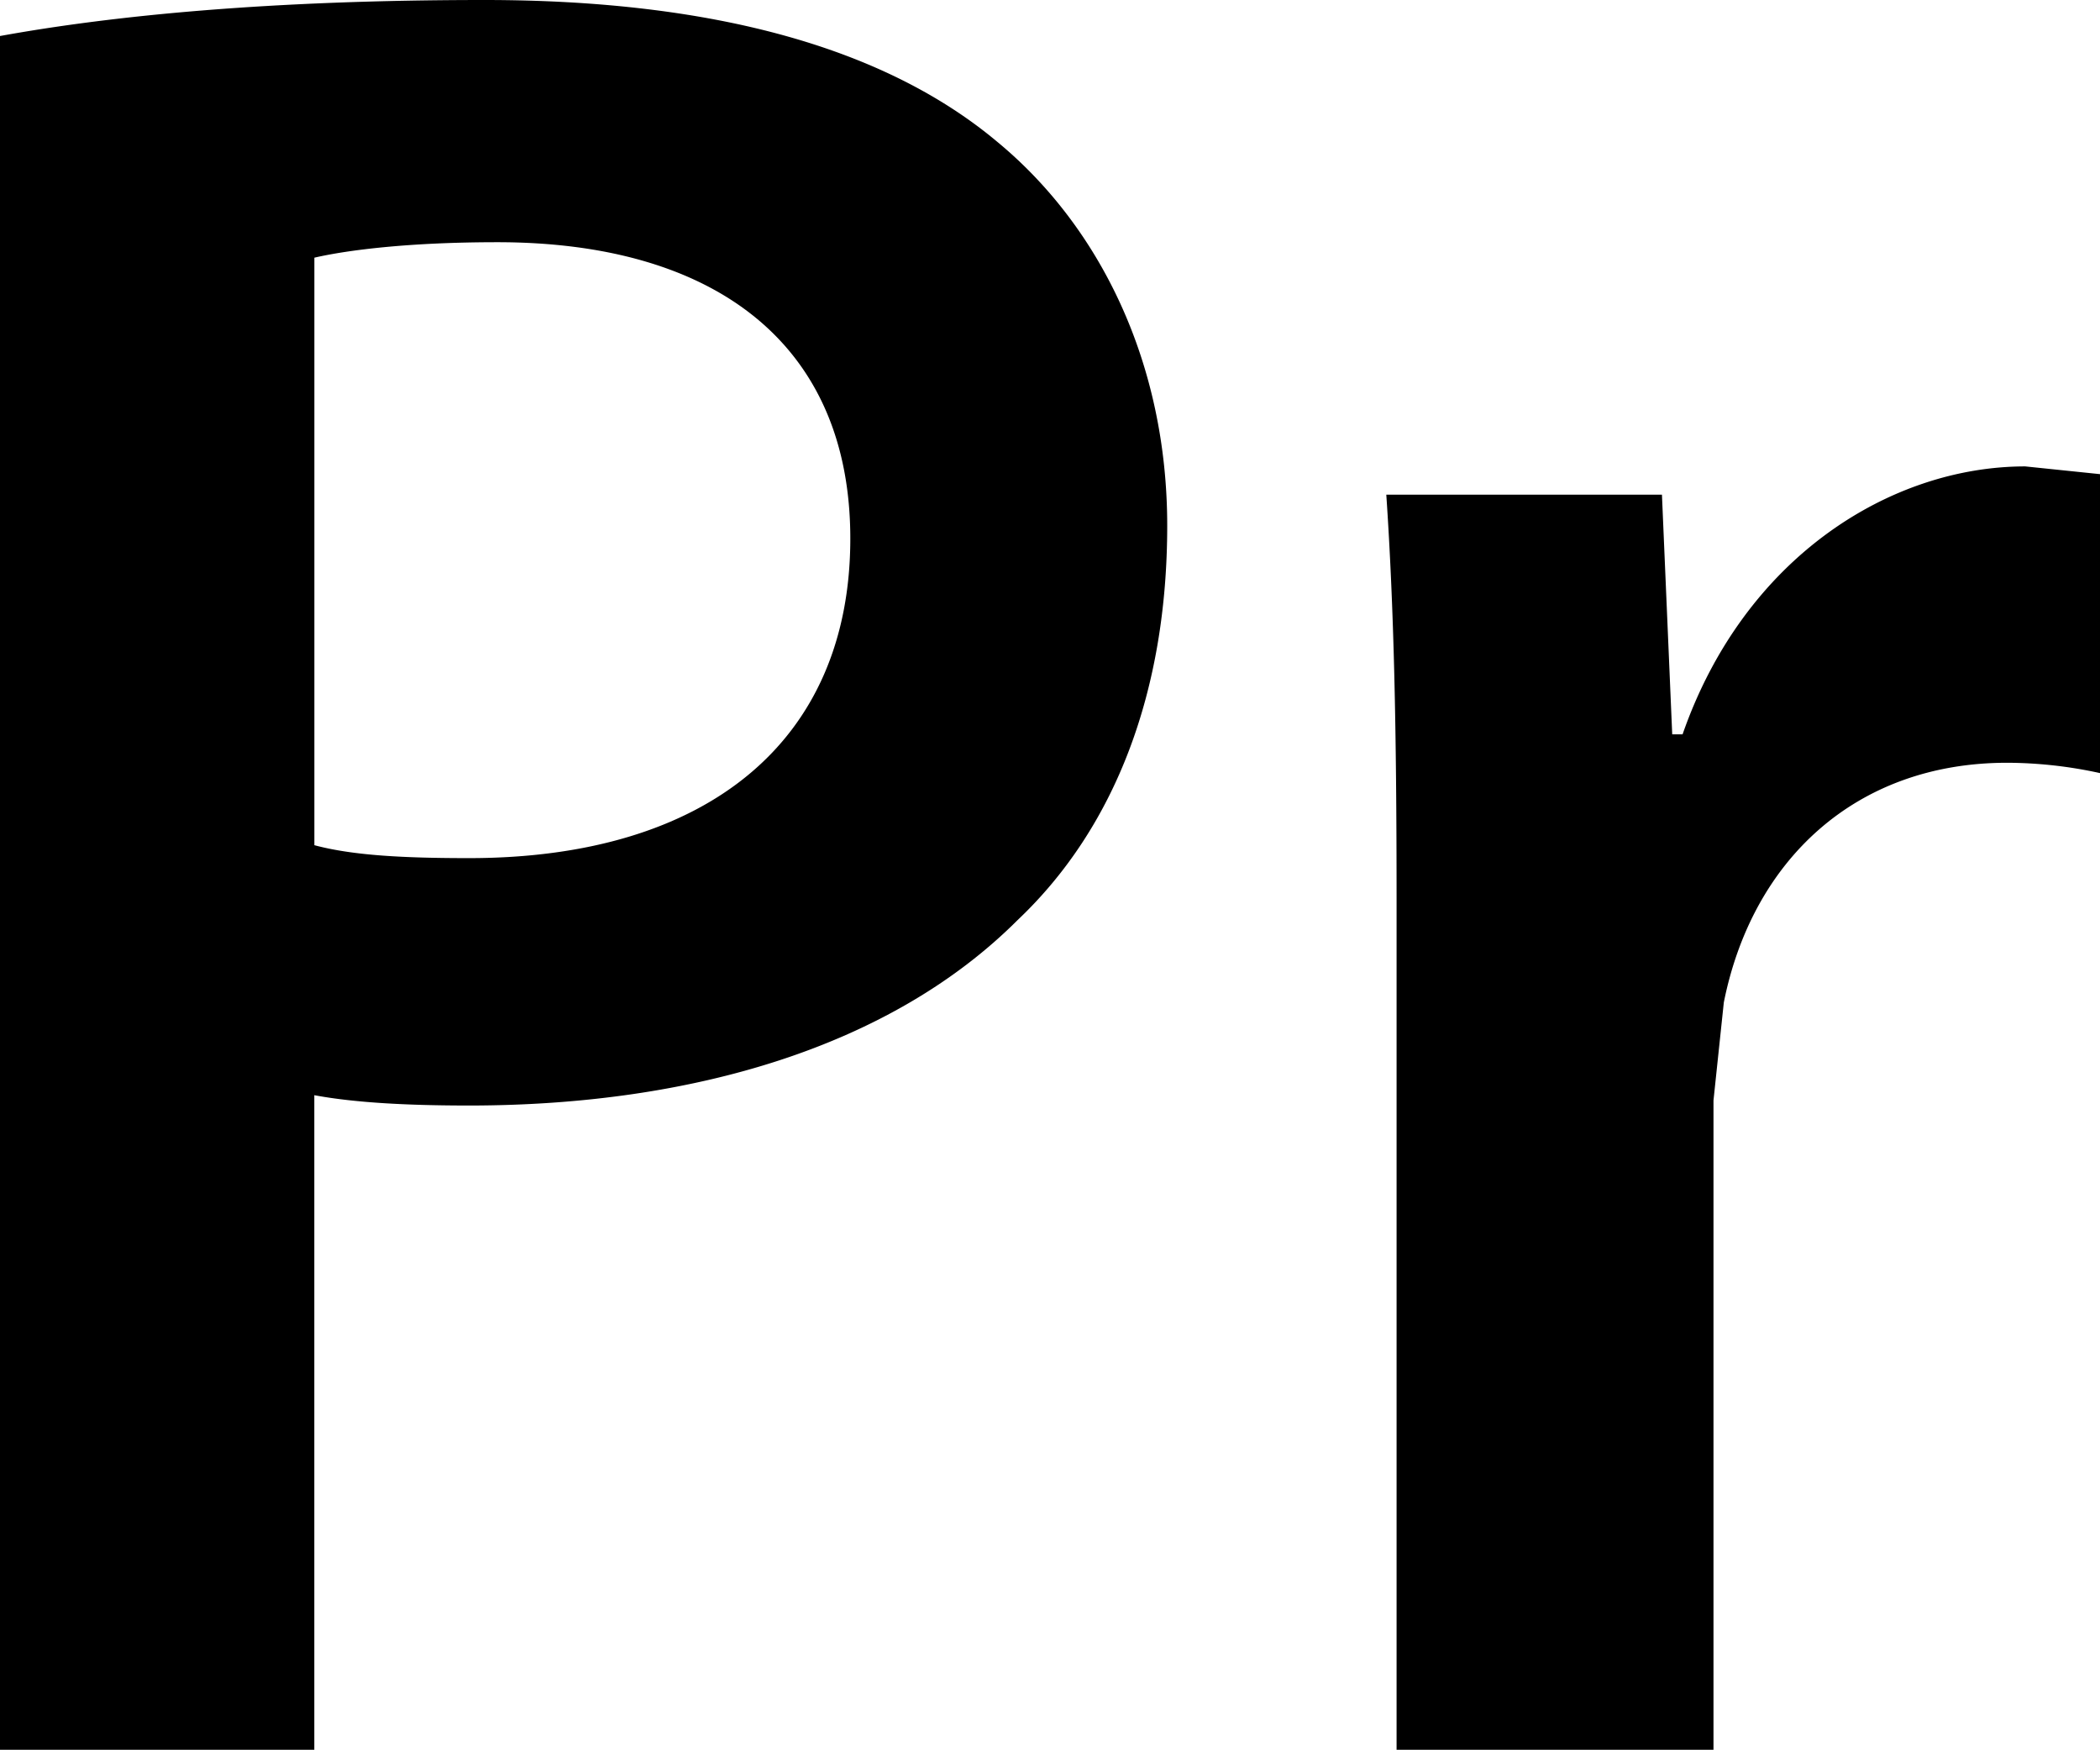 <svg xmlns="http://www.w3.org/2000/svg" viewBox="0 0 36.386 30.313"><path d="M0 .624C1.965.267 4.689 0 8.394 0c4.017 0 6.964.848 8.883 2.455 1.786 1.473 2.947 3.84 2.947 6.652 0 2.857-.893 5.223-2.59 6.83-2.187 2.188-5.624 3.215-9.508 3.215-1.027 0-1.965-.045-2.68-.179v11.34H0V.624zm5.447 14.018c.67.18 1.563.224 2.68.224 4.106 0 6.606-2.01 6.606-5.536 0-3.348-2.322-5.134-6.116-5.134-1.518 0-2.59.134-3.17.268v10.178zm23.706-1.919c1.072-3.08 3.617-4.643 5.938-4.643l1.295.134v5.179a7.604 7.604 0 0 0-1.608-.179c-2.634 0-4.419 1.696-4.91 4.152l-.179 1.697v11.25h-5.491V15.579c0-2.947-.045-5.044-.178-7.009h4.776l.178 4.152h.18z"/></svg>